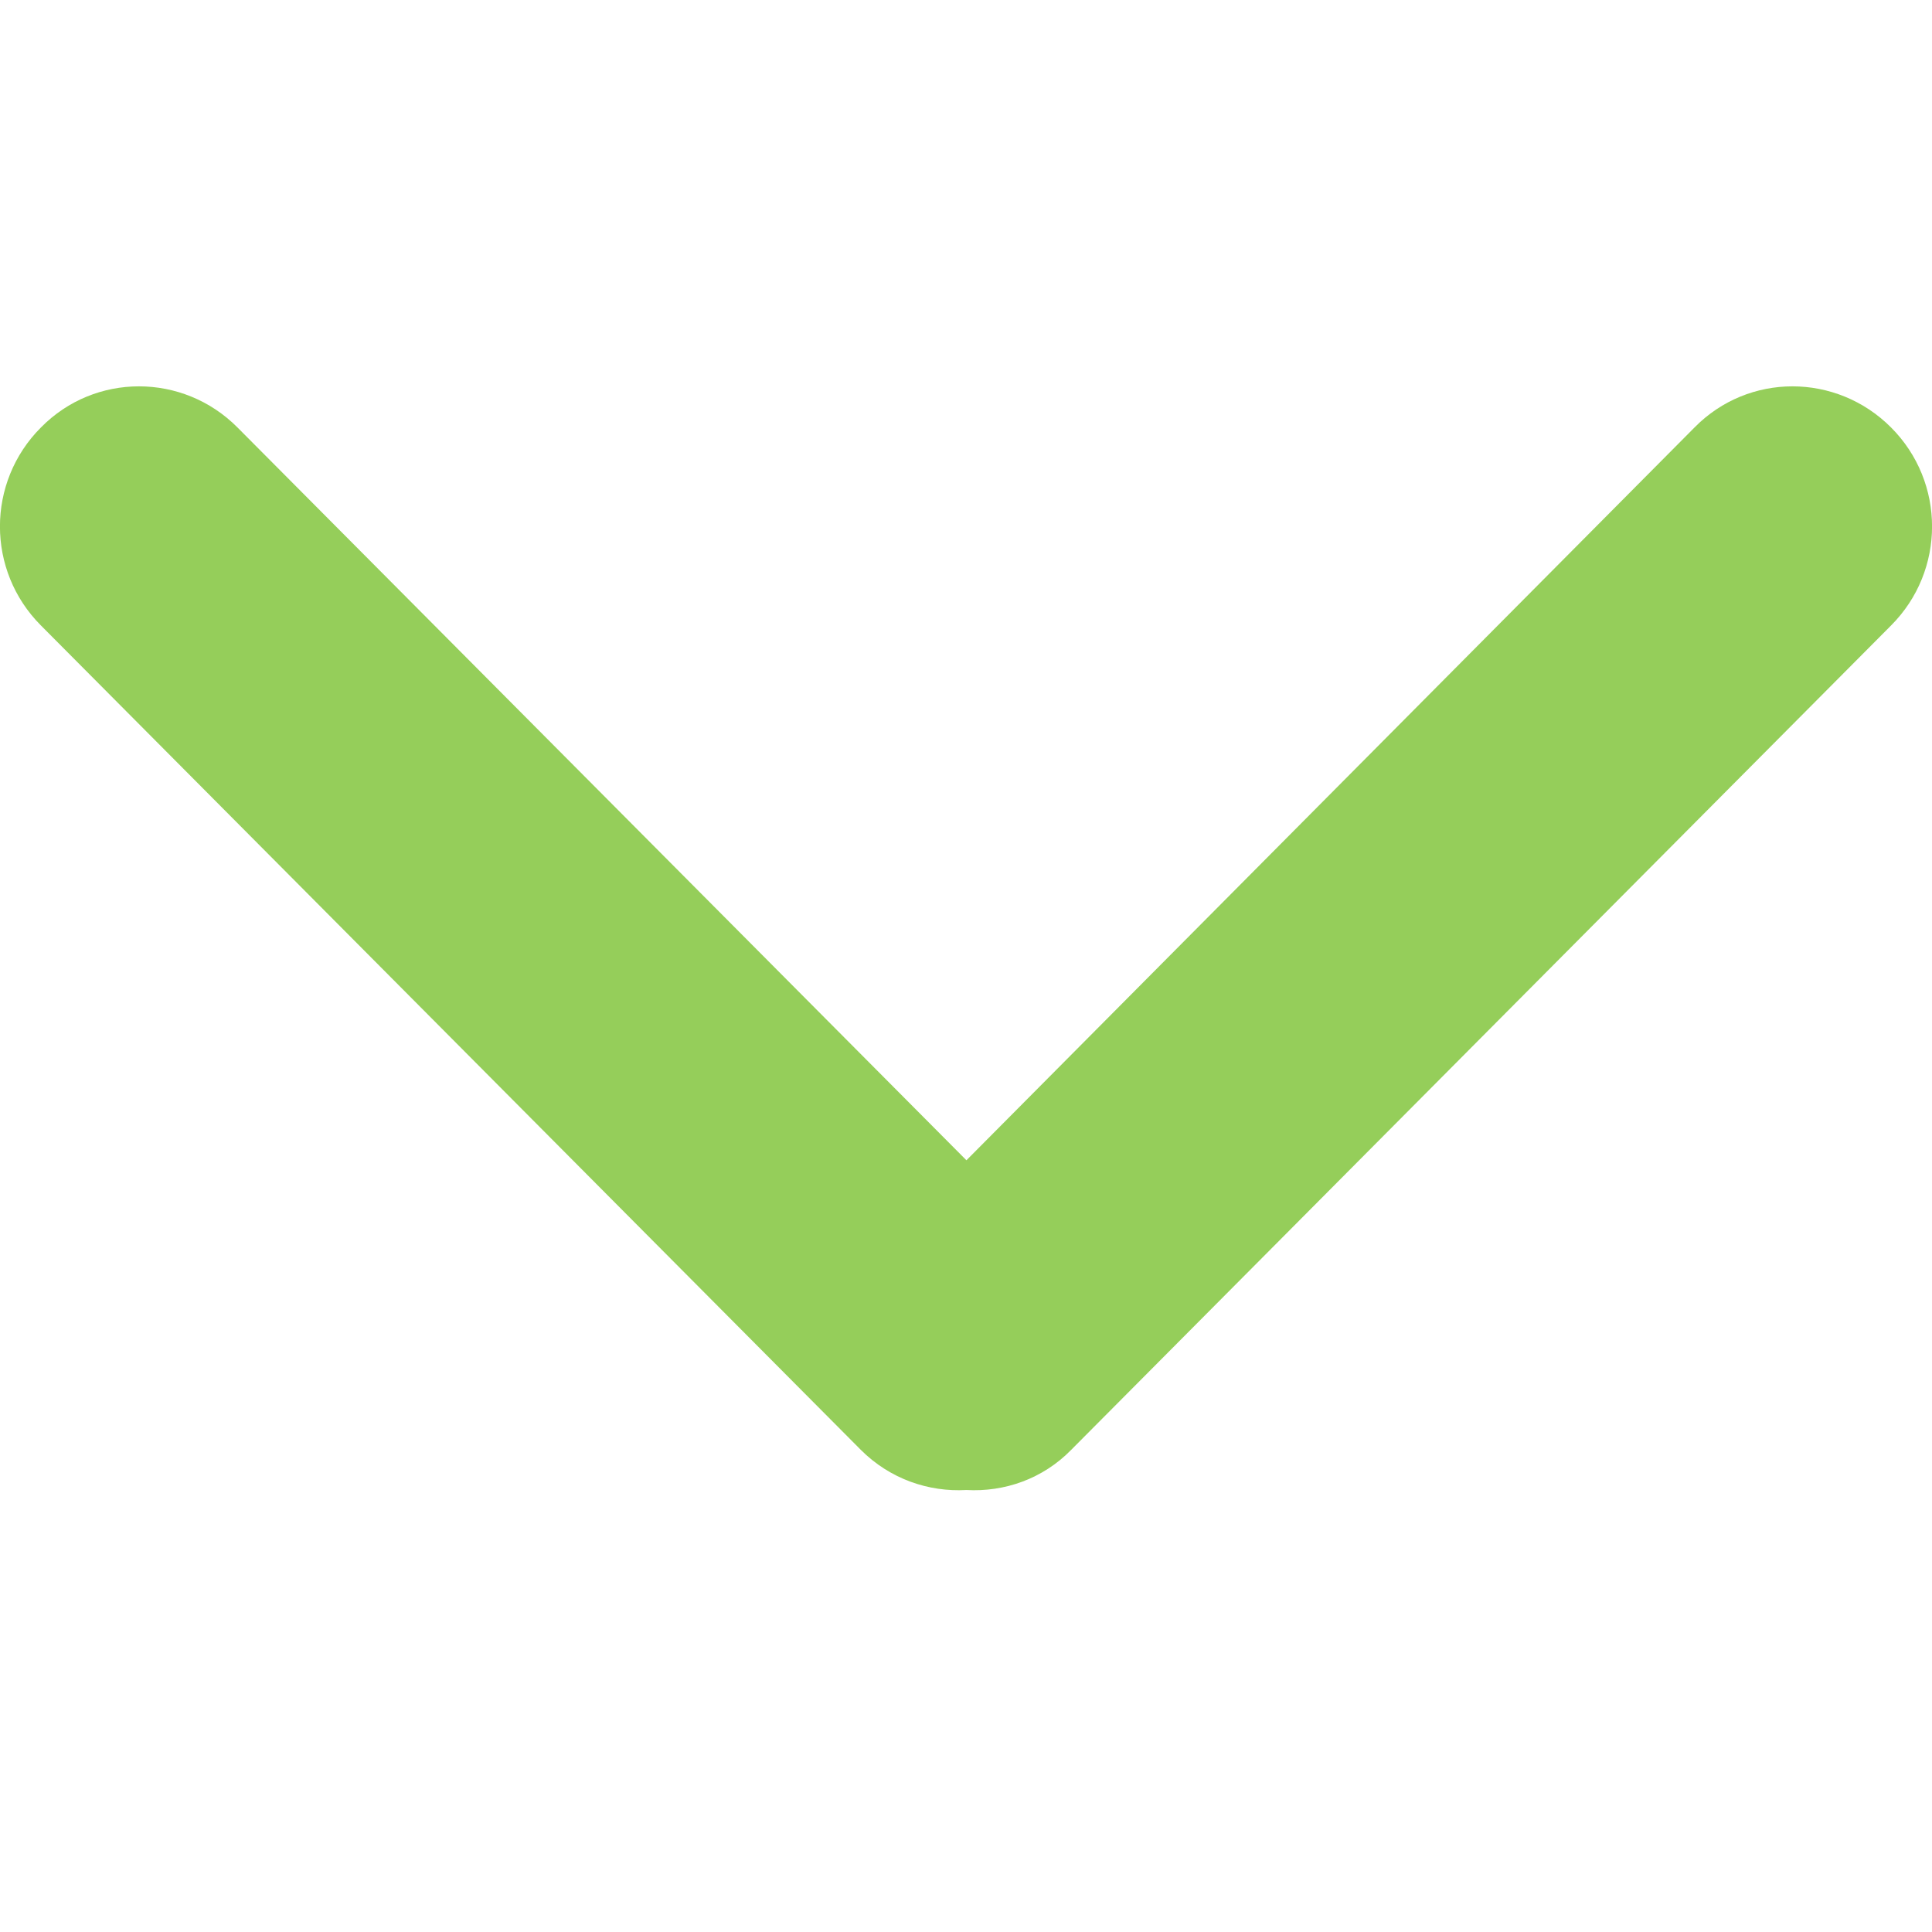 <svg width="9" height="9" viewBox="0 0 9 9" fill="none" xmlns="http://www.w3.org/2000/svg">
<path d="M4.99 6.754L8.809 2.914C9.064 2.659 9.064 2.246 8.809 1.991C8.554 1.736 8.145 1.736 7.894 1.991L4.502 5.405L1.106 1.991C0.852 1.736 0.442 1.736 0.191 1.991C-0.064 2.246 -0.064 2.659 0.191 2.914L4.01 6.754C4.146 6.89 4.326 6.951 4.502 6.941C4.678 6.951 4.857 6.89 4.99 6.754Z" fill="#95CE5A"/>
</svg>
